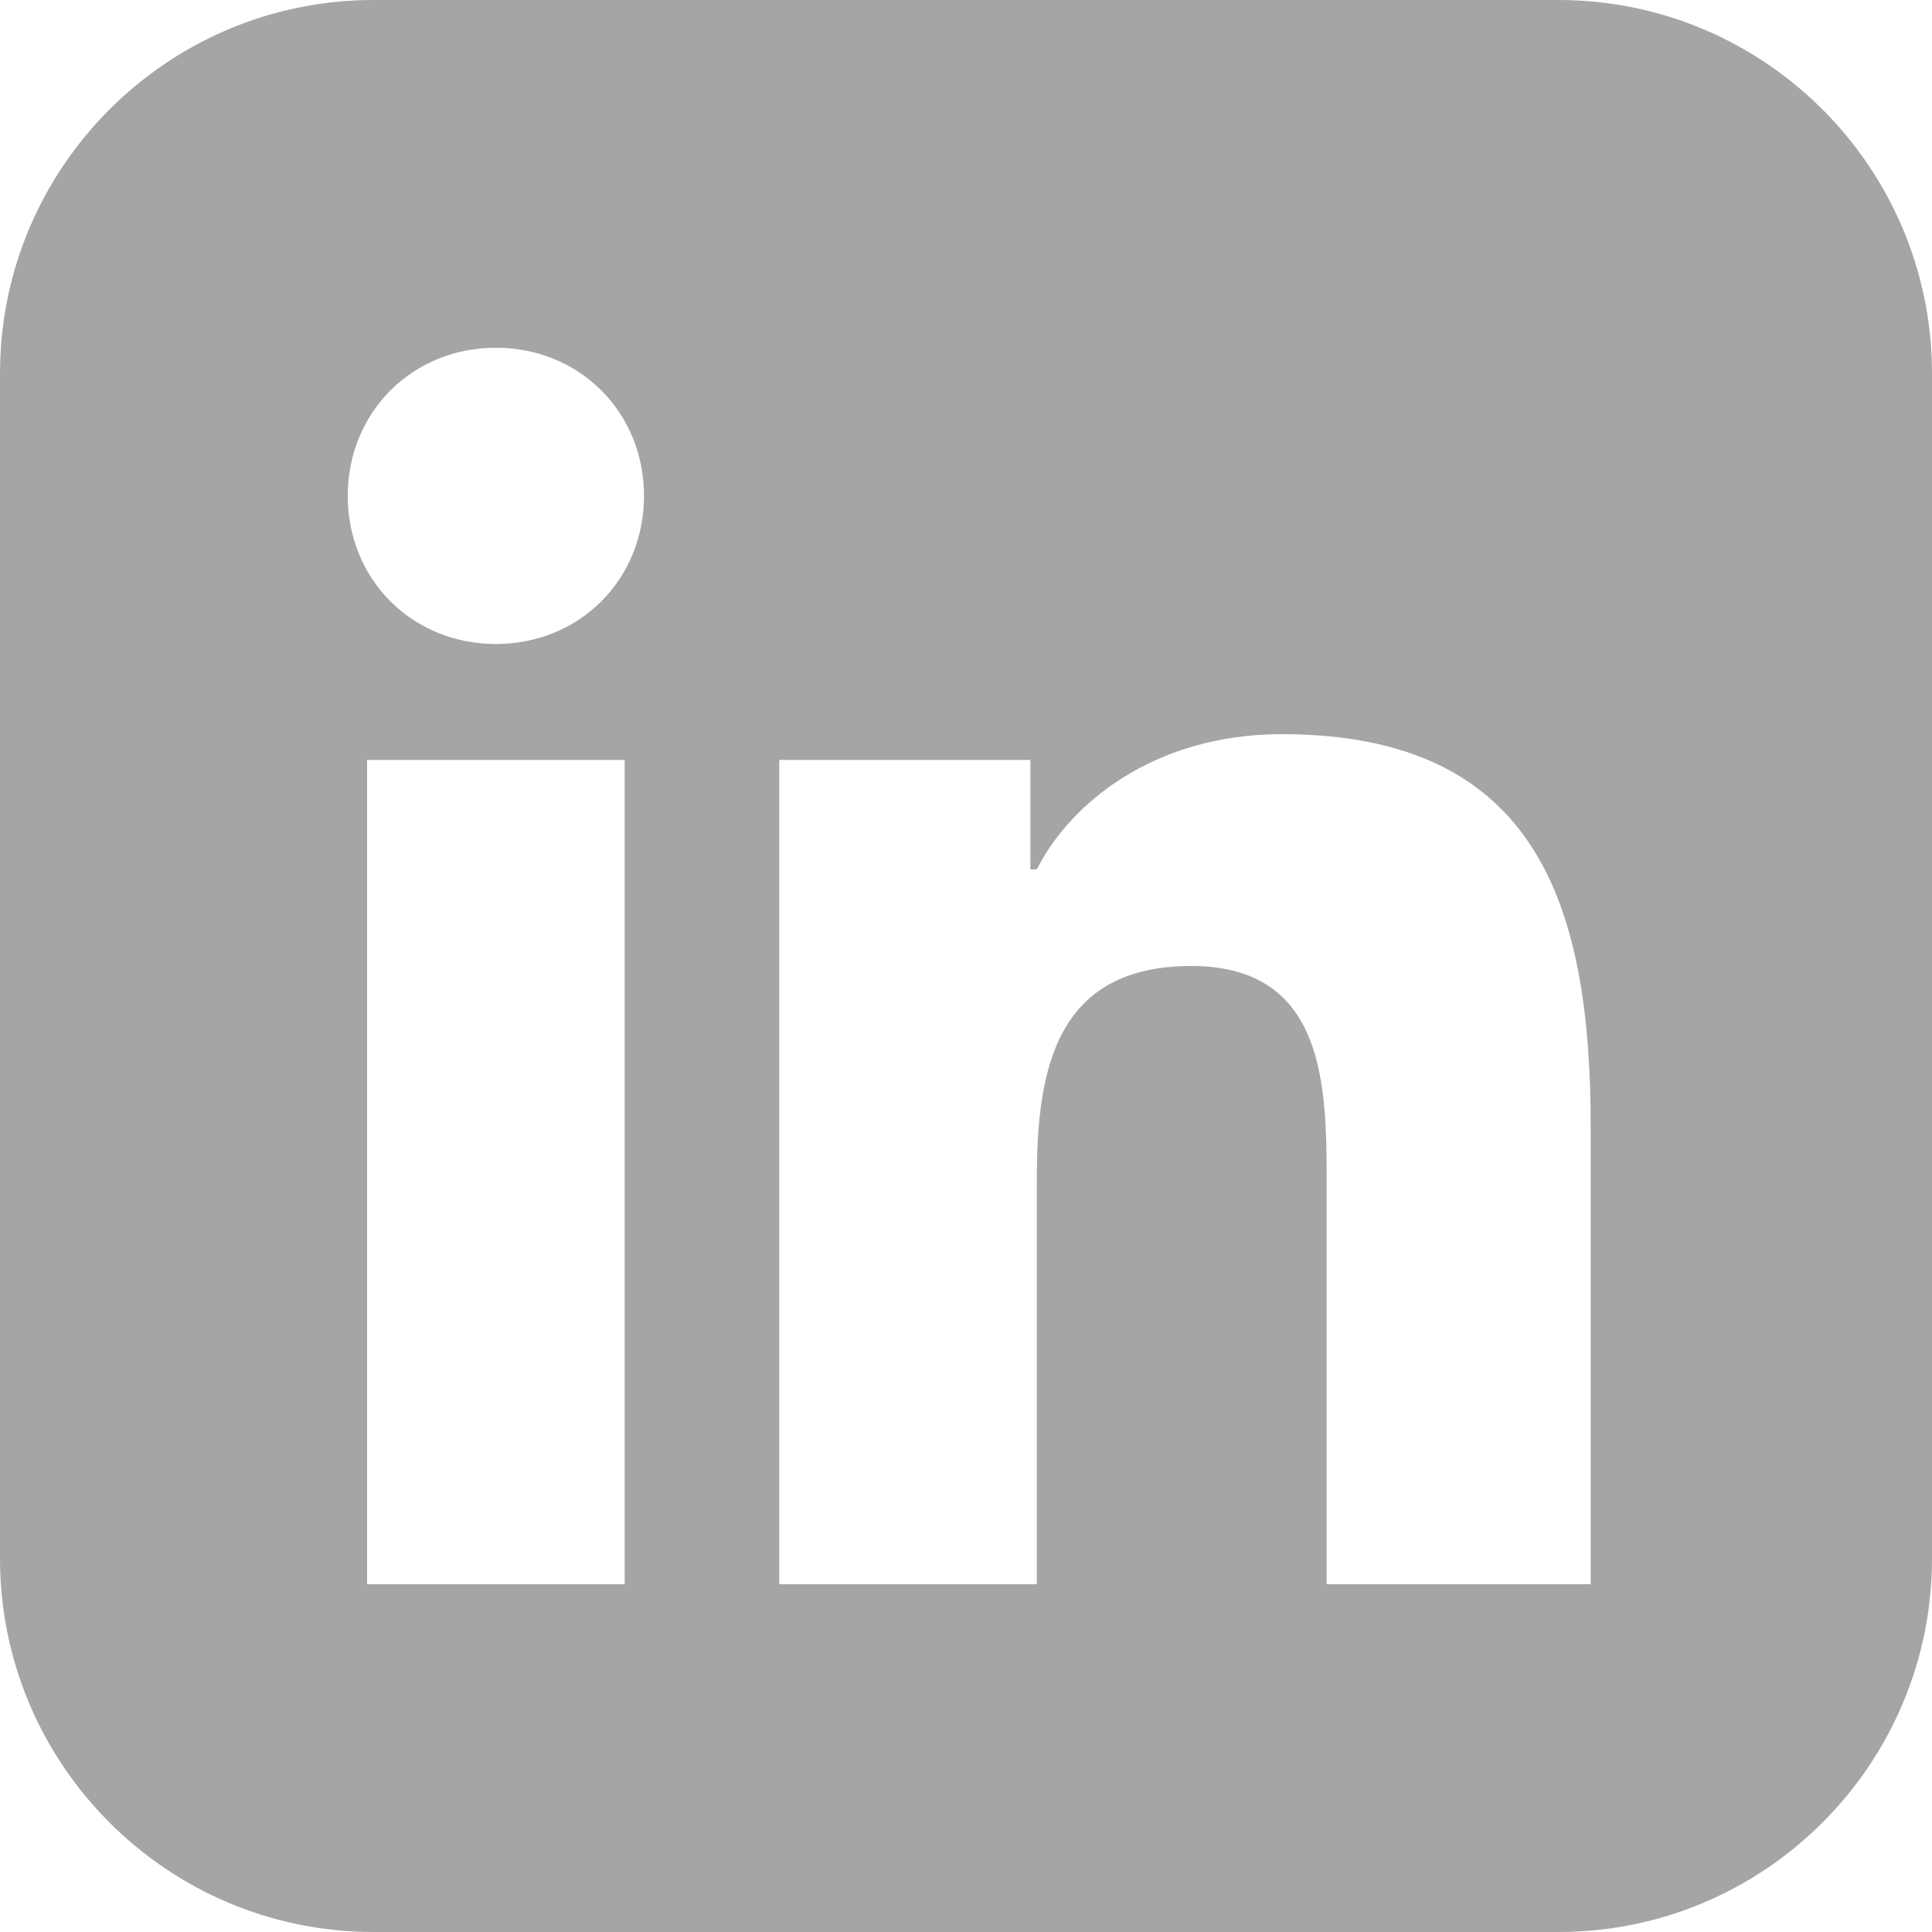 <?xml version="1.0" encoding="utf-8"?>
<!-- Generator: Adobe Illustrator 16.0.4, SVG Export Plug-In . SVG Version: 6.00 Build 0)  -->
<!DOCTYPE svg PUBLIC "-//W3C//DTD SVG 1.1//EN" "http://www.w3.org/Graphics/SVG/1.1/DTD/svg11.dtd">
<svg version="1.1" id="Layer_1" xmlns="http://www.w3.org/2000/svg" xmlns:xlink="http://www.w3.org/1999/xlink" x="0px" y="0px"
	 width="30px" height="30px" viewBox="0 0 30 30" style="enable-background:new 0 0 30 30;" xml:space="preserve">
<style type="text/css">
<![CDATA[
	.st0{fill:#A5A5A5;}
]]>
</style>
<path class="st0" d="M24.2,0H5.8C2.6,0,0,2.6,0,5.8v18.4C0,27.4,2.6,30,5.8,30h18.4c3.2,0,5.8-2.6,5.8-5.8V5.8C30,2.6,27.4,0,24.2,0
	z M9.7,24.6h-4V11.8h4V24.6z M7.7,10c-1.3,0-2.3-1-2.3-2.3c0-1.3,1-2.3,2.3-2.3c1.3,0,2.3,1,2.3,2.3C10,9,9,10,7.7,10z M24.6,24.6
	h-4v-6.2c0-1.5,0-3.4-2.1-3.4c-2.1,0-2.4,1.6-2.4,3.3v6.3h-4V11.8H16v1.7h0.1c0.5-1,1.8-2.1,3.8-2.1c4,0,4.8,2.7,4.8,6.1V24.6z"/>
</svg>

